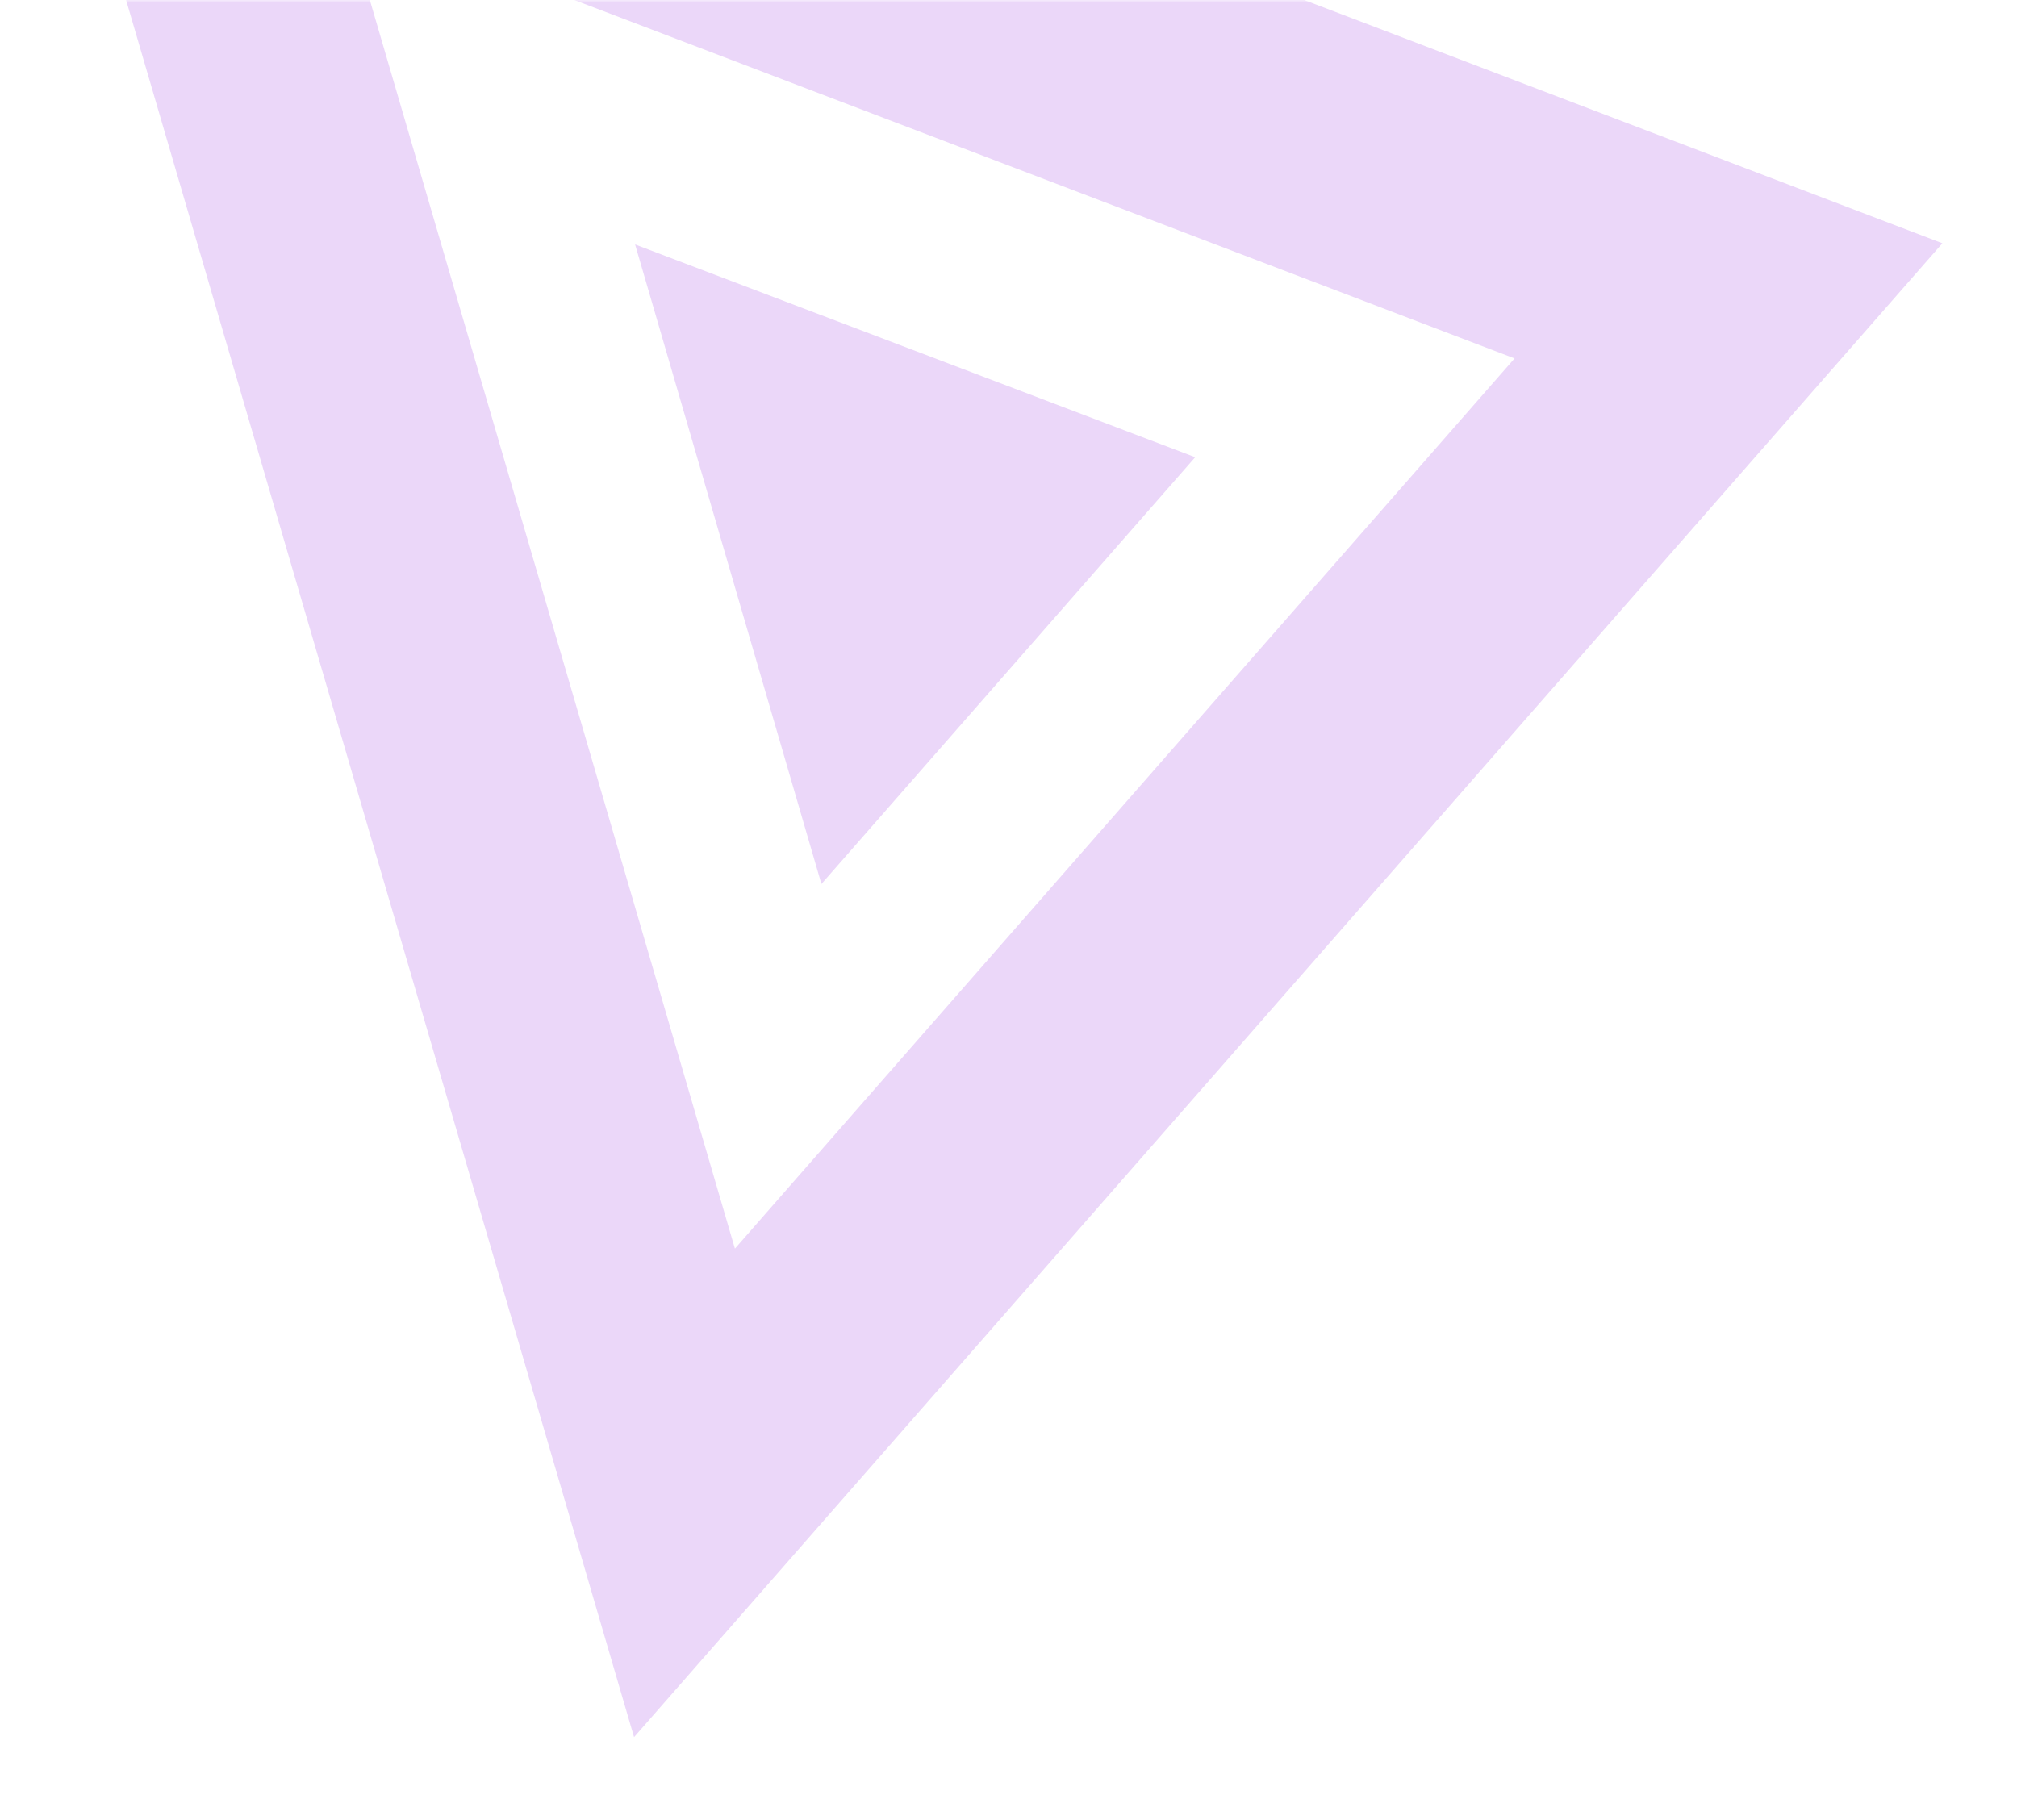 <svg width="358" height="323" viewBox="0 0 358 323" fill="none" xmlns="http://www.w3.org/2000/svg">
<mask id="mask0_1194_43897" style="mask-type:luminance" maskUnits="userSpaceOnUse" x="0" y="0" width="358" height="323">
<path d="M358 0H0V322.212H358V0Z" fill="white"/>
</mask>
<g mask="url(#mask0_1194_43897)">
<path d="M61.089 -15.571L268.818 63.624L130.442 221.639L61.089 -15.571ZM-3.85 -89.711L112.539 308.354L344.756 43.182L-3.85 -89.711Z" fill="#EBD7F9"/>
<path d="M112.723 43.391L145.795 156.913L212.136 81.157L112.723 43.391Z" fill="#EBD7F9"/>
</g>
</svg>
